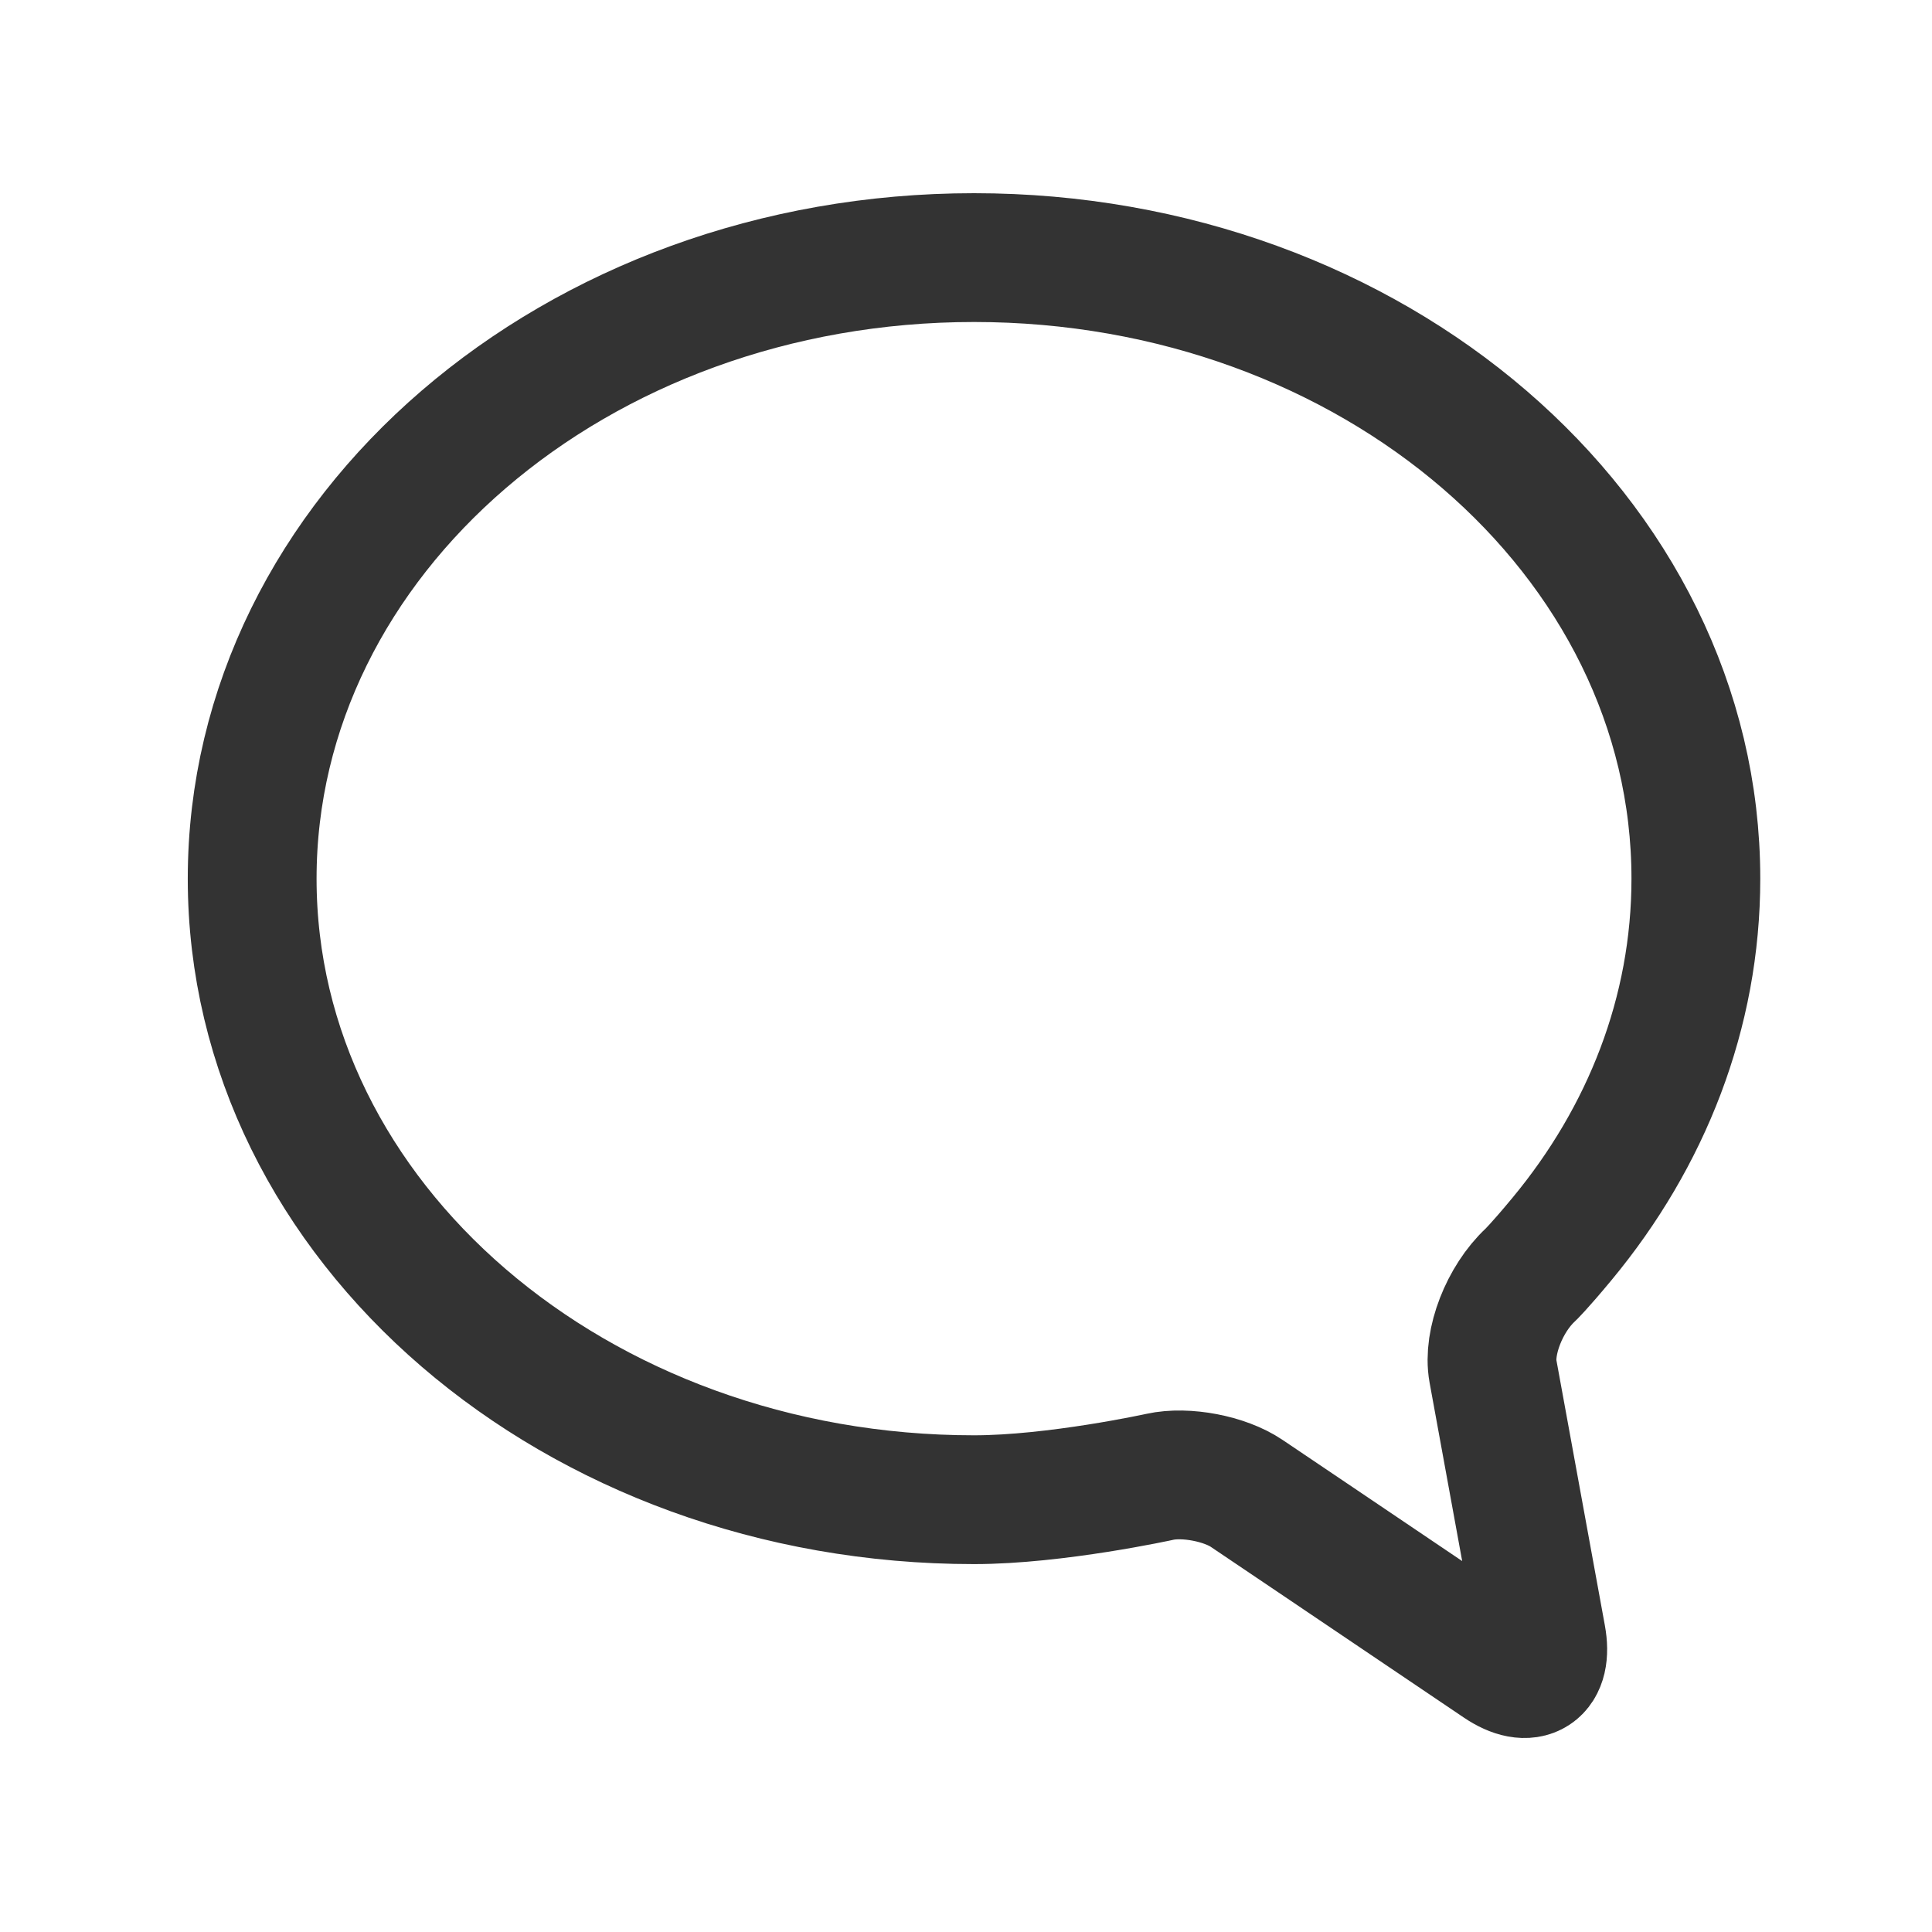 <?xml version="1.0" encoding="UTF-8"?>
<svg width="90px" height="90px" viewBox="0 0 90 90" version="1.1" xmlns="http://www.w3.org/2000/svg" xmlns:xlink="http://www.w3.org/1999/xlink">
    <title>comment</title>
    <g id="comment" stroke="none" stroke-width="1" fill="none" fill-rule="evenodd">
        <g transform="translate(45, 45) scale(-1, 1) translate(-45, -45) translate(11, 12)" fill-rule="nonzero" id="Path" stroke="#333333" stroke-width="6">
            <path d="M33.626,0 C15.053,0 0,12.953 0,28.932 C0,35.187 2.308,40.975 6.229,45.706 C7.33,47.035 7.713,47.392 7.713,47.392 C8.915,48.514 9.698,50.53 9.452,51.877 C9.206,53.22 9.005,54.322 9.005,54.322 L7.19,64.259 C6.896,65.875 7.769,66.442 9.131,65.524 L17.433,59.921 L20.922,57.569 C21.943,56.878 23.765,56.531 24.969,56.796 C24.969,56.796 29.83,57.862 33.626,57.862 C52.197,57.862 67.253,44.908 67.253,28.933 C67.253,12.954 52.197,0 33.626,0 Z"></path>
        </g>
    </g>
</svg>